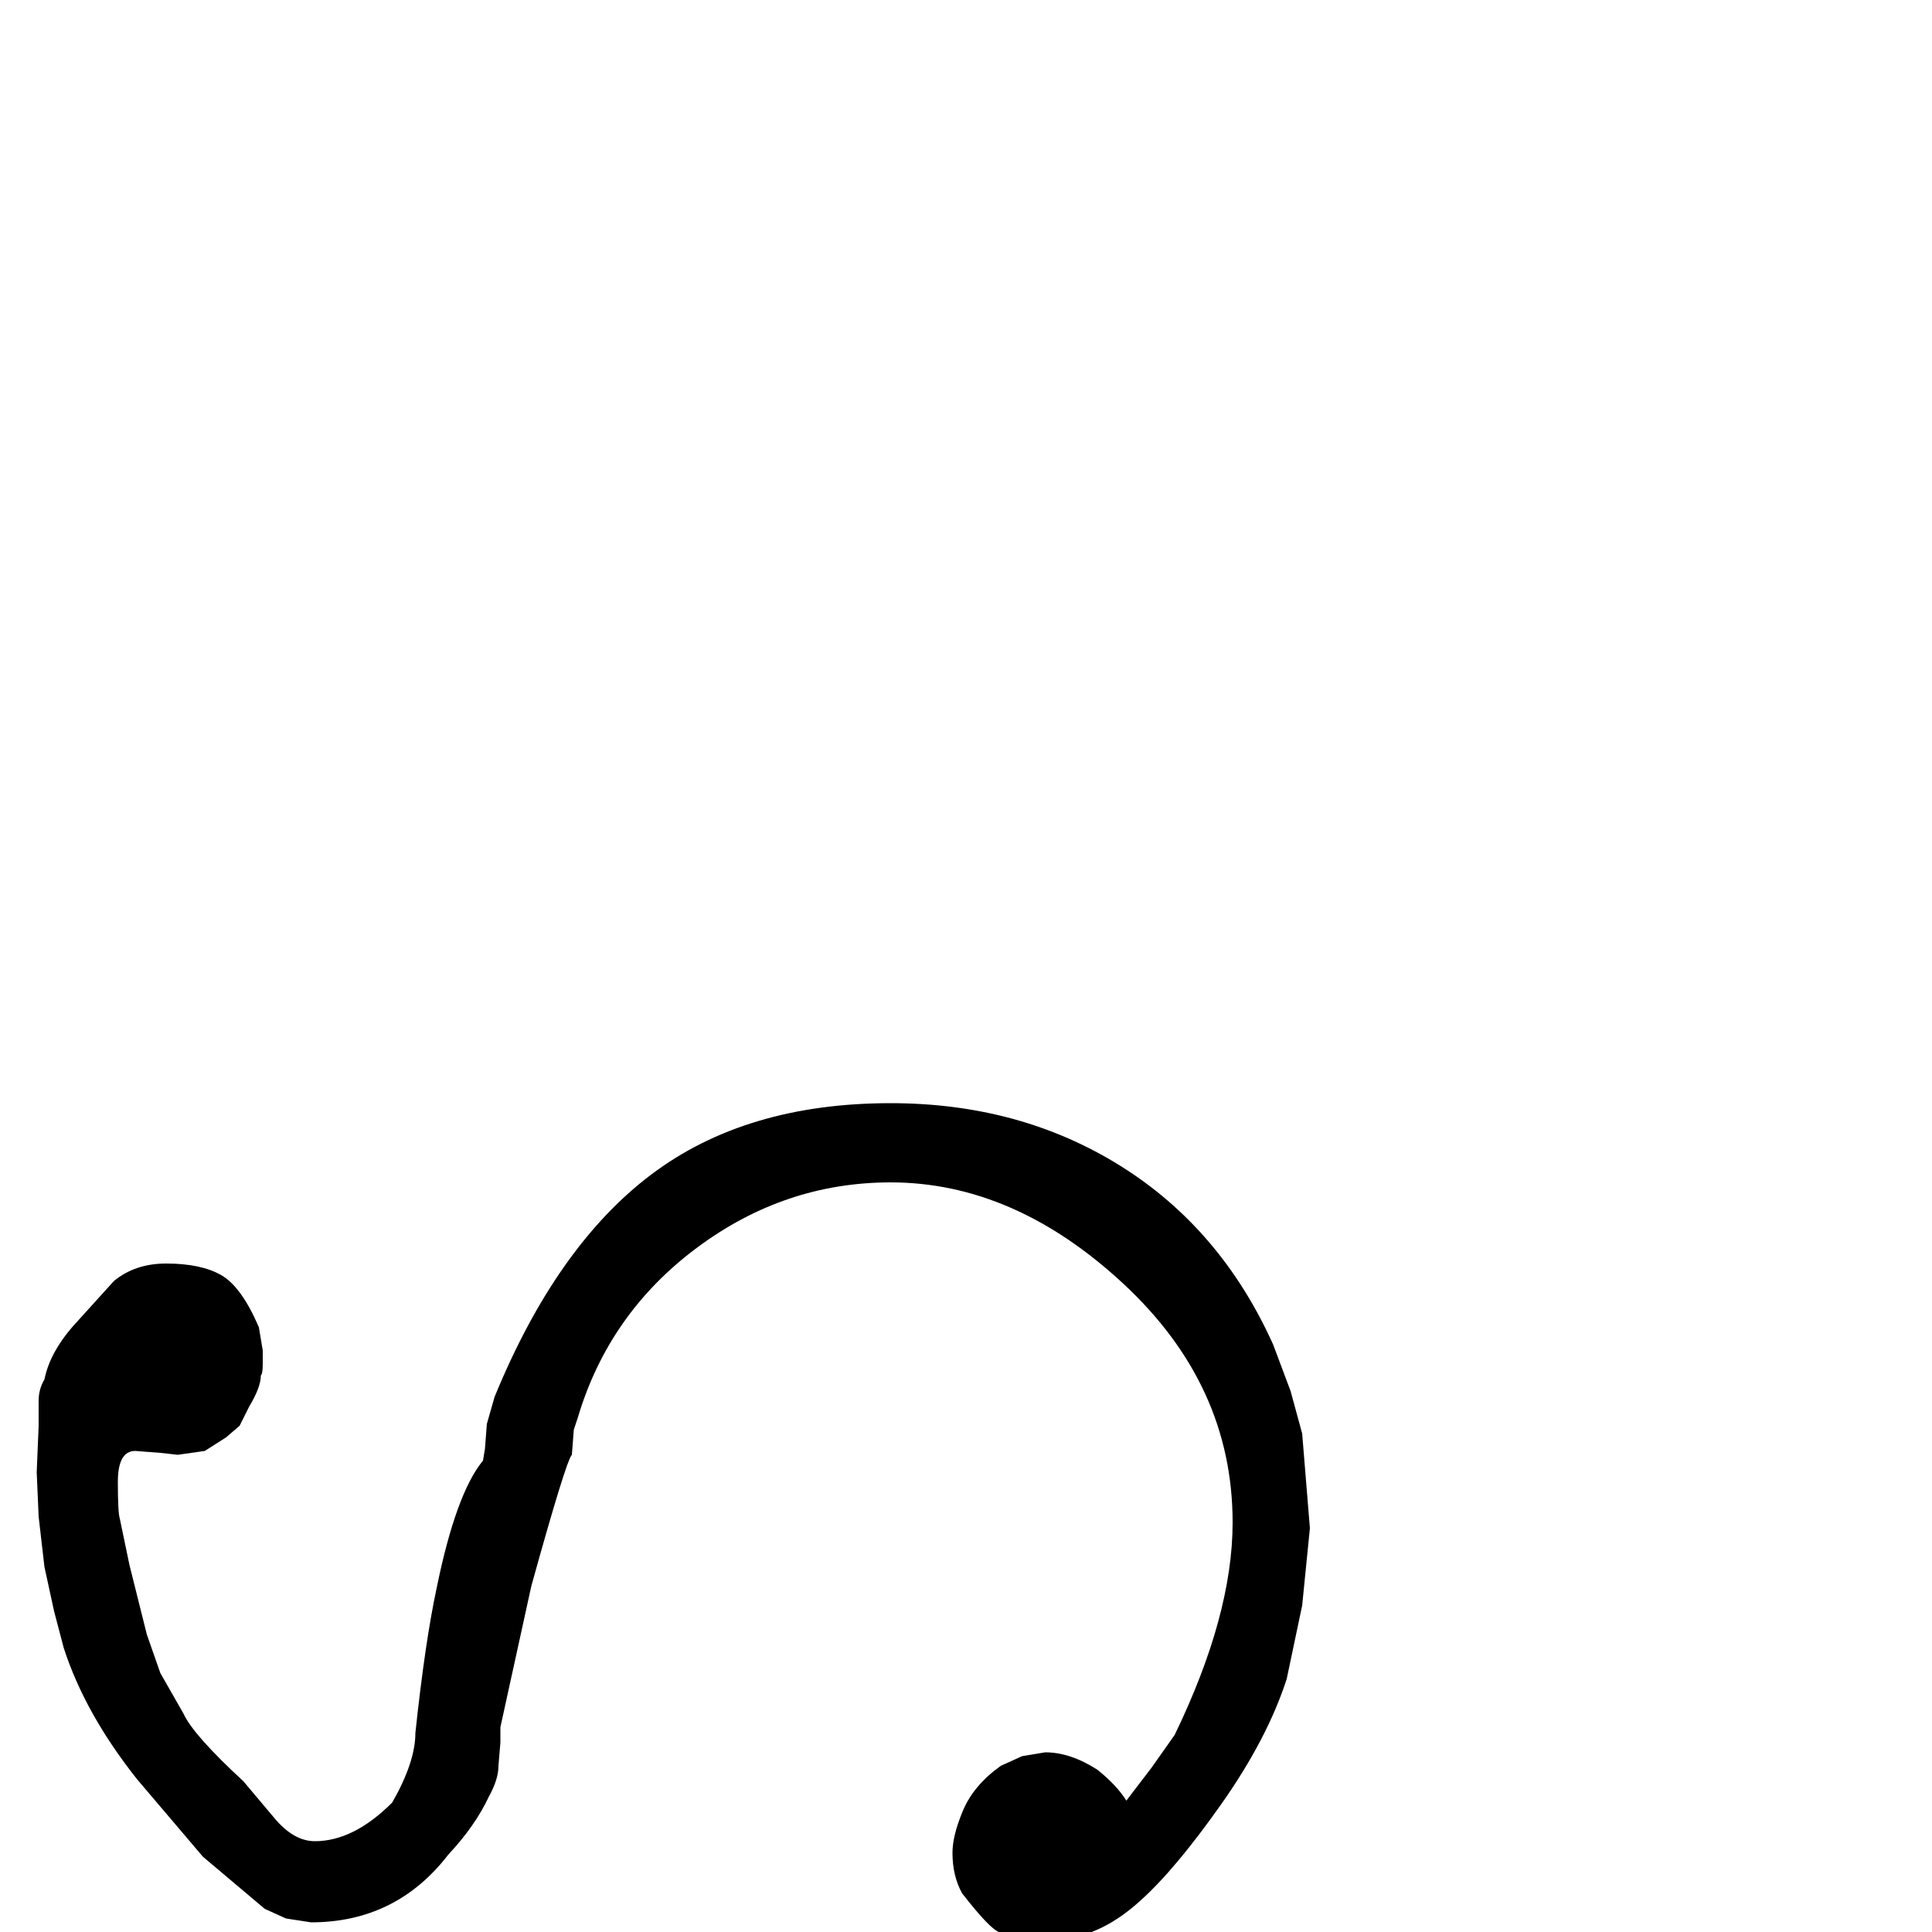 <?xml version="1.0" standalone="no"?>
<!DOCTYPE svg PUBLIC "-//W3C//DTD SVG 1.1//EN" "http://www.w3.org/Graphics/SVG/1.1/DTD/svg11.dtd" >
<svg viewBox="0 -200 1000 1000">
  <g transform="matrix(1 0 0 -1 0 800)">
   <path fill="currentColor"
d="M544 -4h-6q-10 0 -21 4q-5 2 -19 20q-5 9 -5 21q0 9 5.5 22t19.5 23l11 5l12 2q13 0 27 -9q10 -8 15 -16l13 17l12 17q30 62 30 110q0 71 -56.5 123.5t-120.5 52.5q-55 0 -100.5 -34t-61.5 -88l-2 -6l-1 -13q-3 -3 -21 -68l-16 -73v-8l-1 -12q0 -7 -5 -16q-7 -15 -21 -30
q-27 -35 -71 -35l-13 2l-11 5l-32 27l-17 20l-17 20q-27 34 -38 68l-5 19l-5 23l-3 26l-1 23l1 24v13q0 6 3 11q3 15 17 30l19 21q11 9 27 9q18 0 28.5 -6t19.5 -27l2 -12v-7q0 -5 -1 -6q0 -6 -6 -16l-5 -10l-7 -6l-11 -7l-14 -2l-9 1l-13 1q-9 0 -9 -16t1 -19l5 -24l9 -36
l7 -20l12 -21q5 -11 31 -35l16 -19q10 -12 21 -12q20 0 40 20q12 21 12 36q5 47 11 75q10 49 24 66l1 6l1 13l4 14q32 78 81 115t124 37q67 0 119 -32.5t79 -92.5l9 -24l6 -22l4 -49l-4 -40l-8 -38q-10 -31 -34 -65t-42 -50q-22 -20 -46 -20z" />
  </g>

</svg>
